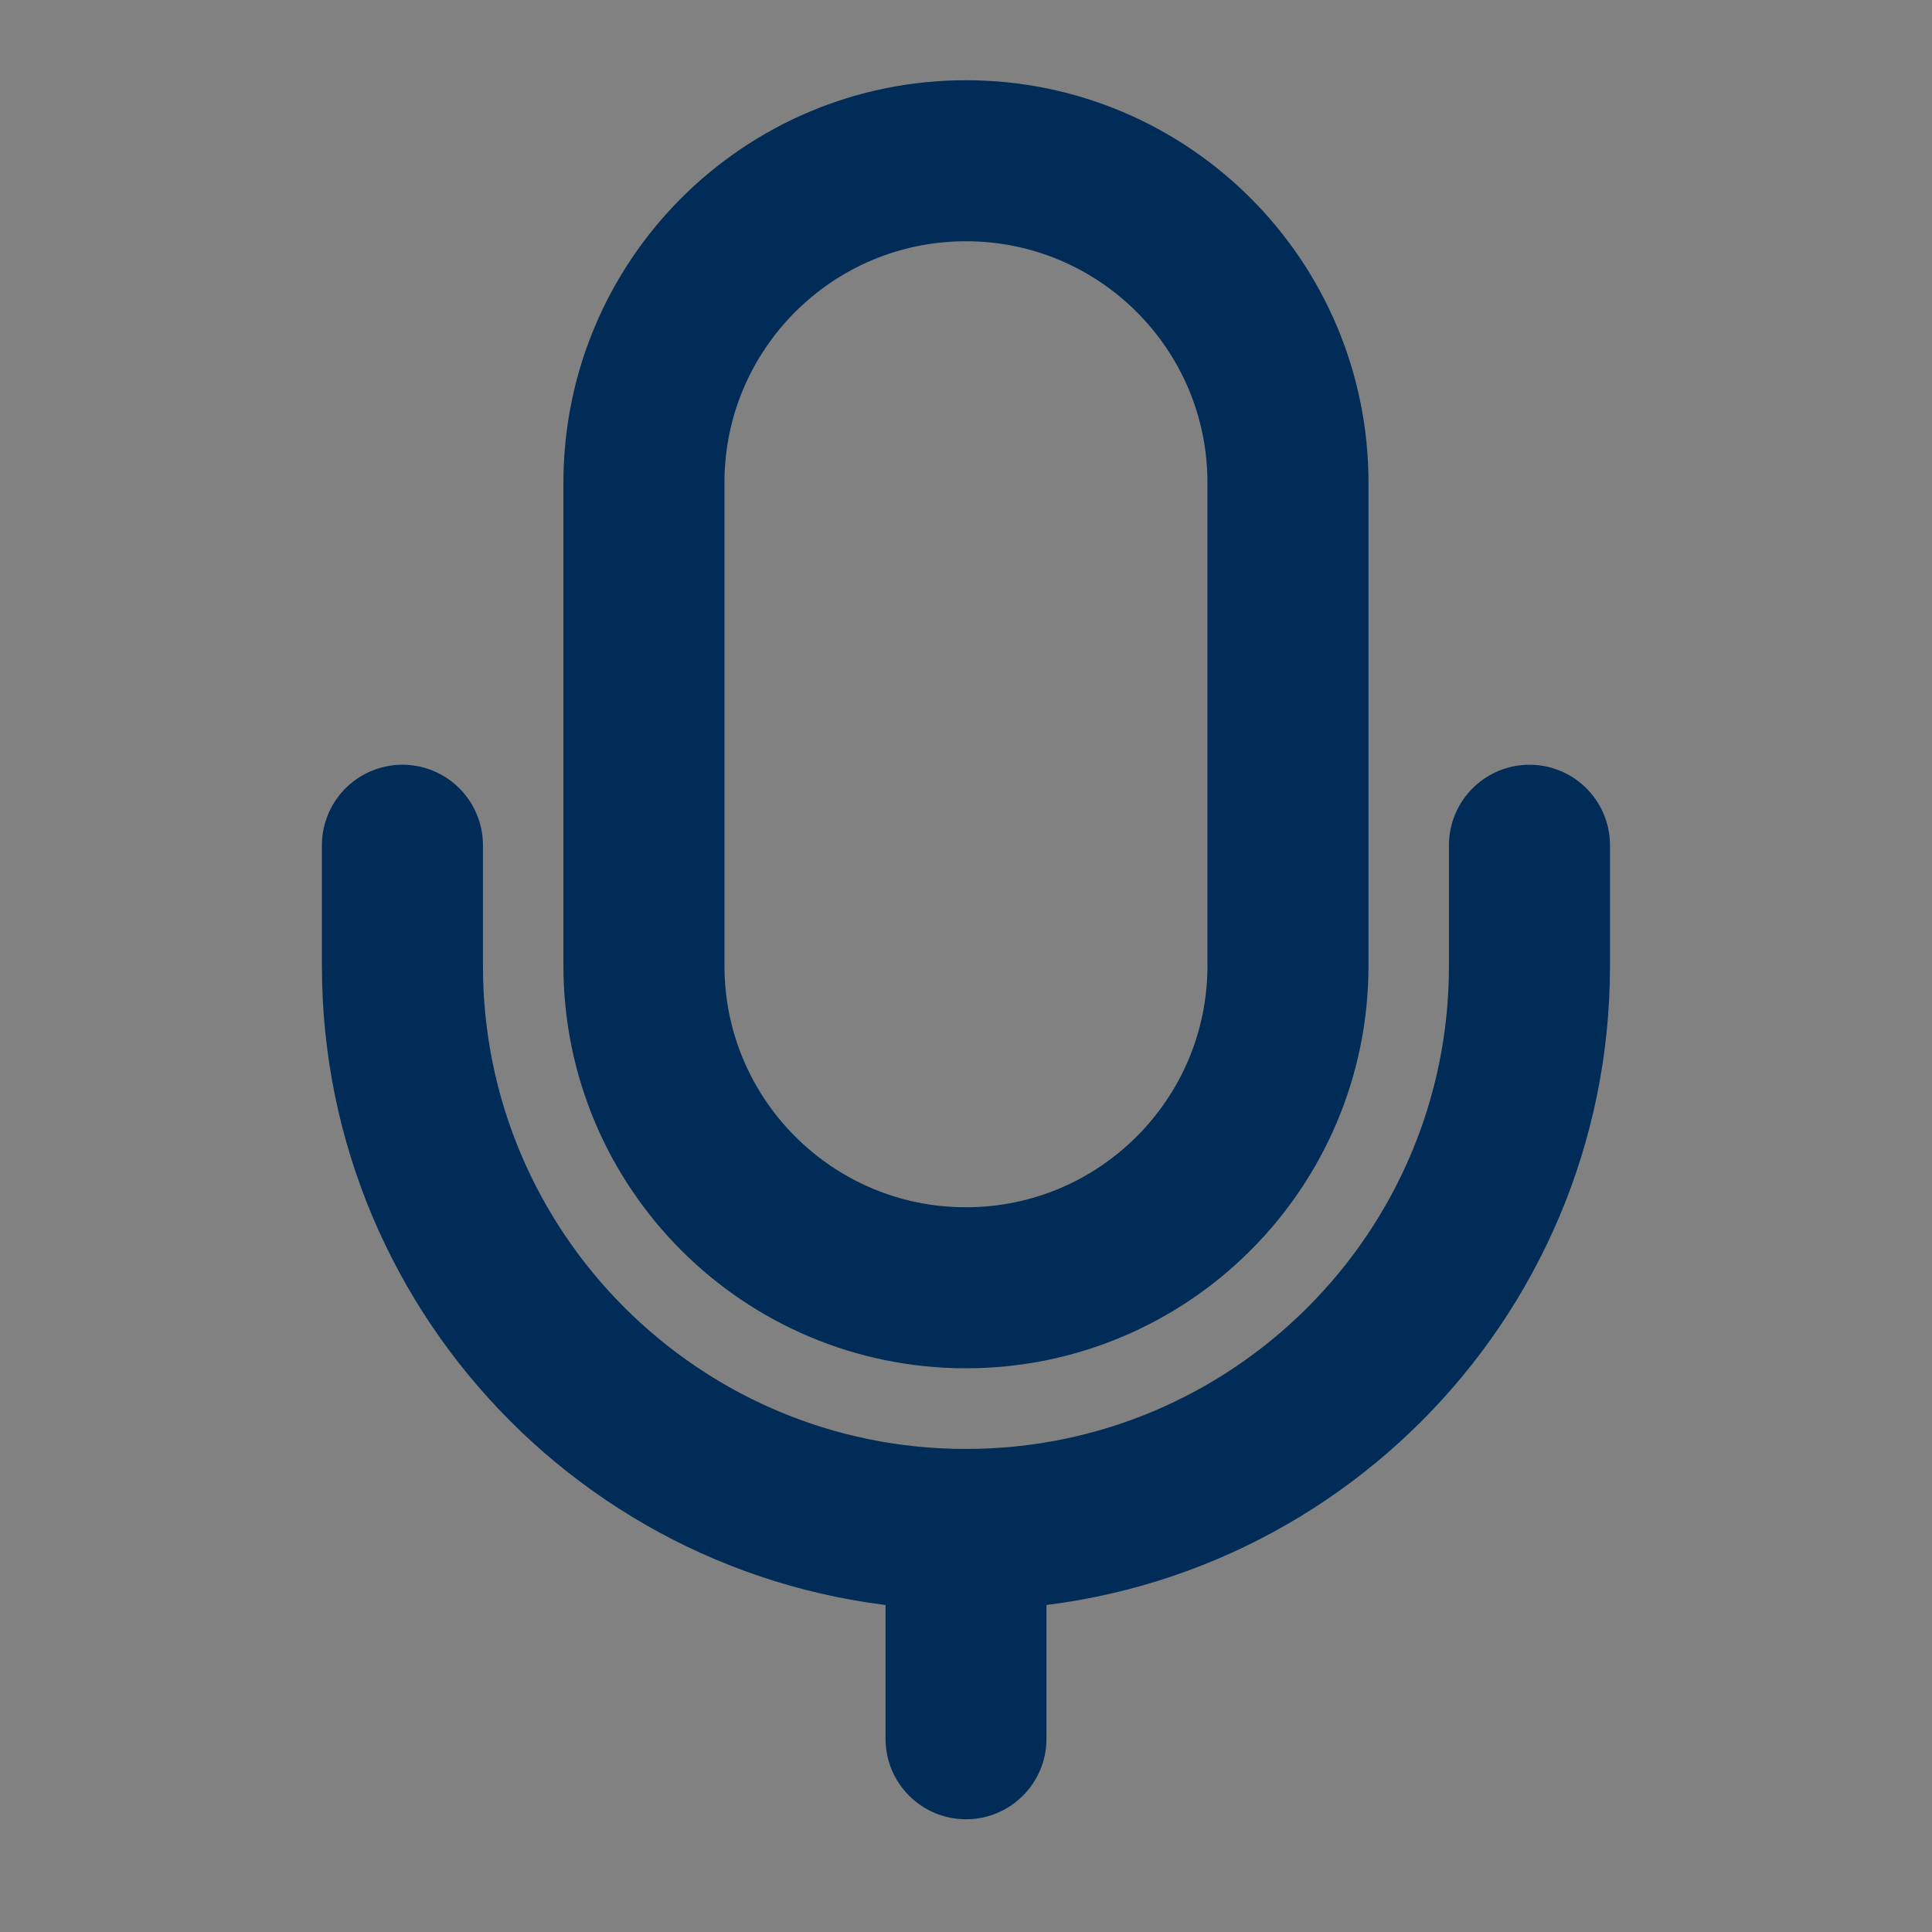 <svg width="20" height="20" viewBox="0 0 20 20" fill="none" xmlns="http://www.w3.org/2000/svg">
<rect x="0" y="0" width="20" height="20" fill="#808080" stroke="none"/>
<path d="M20 0H0V20H20V0Z" fill="white" fill-opacity="0.01"/>
<path d="M13.333 4.997C13.333 3.156 11.84 1.664 9.999 1.664C8.158 1.664 6.666 3.156 6.666 4.997V9.997C6.666 11.838 8.158 13.331 9.999 13.331C11.84 13.331 13.333 11.838 13.333 9.997V4.997Z" stroke="#012C57" stroke-width="1.667" stroke-linecap="round" stroke-linejoin="round"/>
<path d="M4.166 8.75V10C4.166 13.222 6.778 15.833 9.999 15.833C13.221 15.833 15.833 13.222 15.833 10V8.75" stroke="#012C57" stroke-width="1.667" stroke-linecap="round" stroke-linejoin="round"/>
<path d="M10.833 16C10.833 15.54 10.46 15.167 10 15.167C9.54 15.167 9.167 15.54 9.167 16L10.833 16ZM9.167 18C9.167 18.46 9.54 18.833 10 18.833C10.46 18.833 10.833 18.46 10.833 18L9.167 18ZM9.167 16L9.167 18L10.833 18L10.833 16L9.167 16Z" fill="#012C57"/>
</svg>
